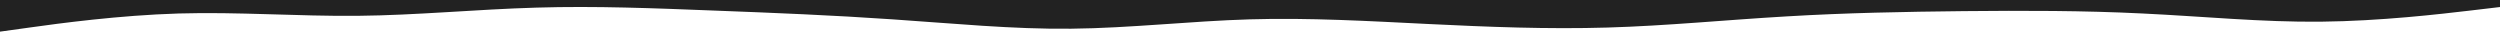 <svg width="3840" height="49" viewBox="0 0 3840 49" fill="none" xmlns="http://www.w3.org/2000/svg">
<path d="M3840 10.8L3794.4 16.2C3748.53 21.6 3656 32.4 3565.33 33.294C3474.4 34.256 3384 25.144 3290.67 20.706C3200 16.2 3109.33 16.2 3016 17.095C2925.6 18.056 2834.67 19.744 2744 25.195C2651.47 30.544 2560 39.656 2469.33 42.306C2377.07 45.056 2285.33 41.344 2194.67 36.906C2102.93 32.4 2010.67 27 1920 29.7C1828.53 32.4 1736 43.2 1645.33 44.094C1554.4 45.056 1464 35.944 1370.67 29.7C1280 23.456 1189.33 19.744 1096 16.2C1005.6 12.656 914.67 8.944 824 11.694C731.47 14.344 640 23.456 549.33 24.3C457.07 25.144 365.33 18.056 274.67 20.706C182.93 23.456 90.67 35.944 45.33 42.306L0 48.6V0L45.6 0C91.47 0 184 0 274.67 0C365.6 0 456 0 549.33 0C640 0 730.67 0 824 0C914.4 0 1005.33 0 1096 0C1188.53 0 1280 0 1370.67 0C1462.93 0 1554.67 0 1645.33 0C1737.07 0 1829.33 0 1920 0C2011.47 0 2104 0 2194.67 0C2285.6 0 2376 0 2469.33 0C2560 0 2650.67 0 2744 0C2834.4 0 2925.33 0 3016 0C3108.53 0 3200 0 3290.67 0C3382.93 0 3474.67 0 3565.33 0C3657.07 0 3749.33 0 3794.67 0L3840 0V10.8Z" fill="#222222"/>
</svg>
